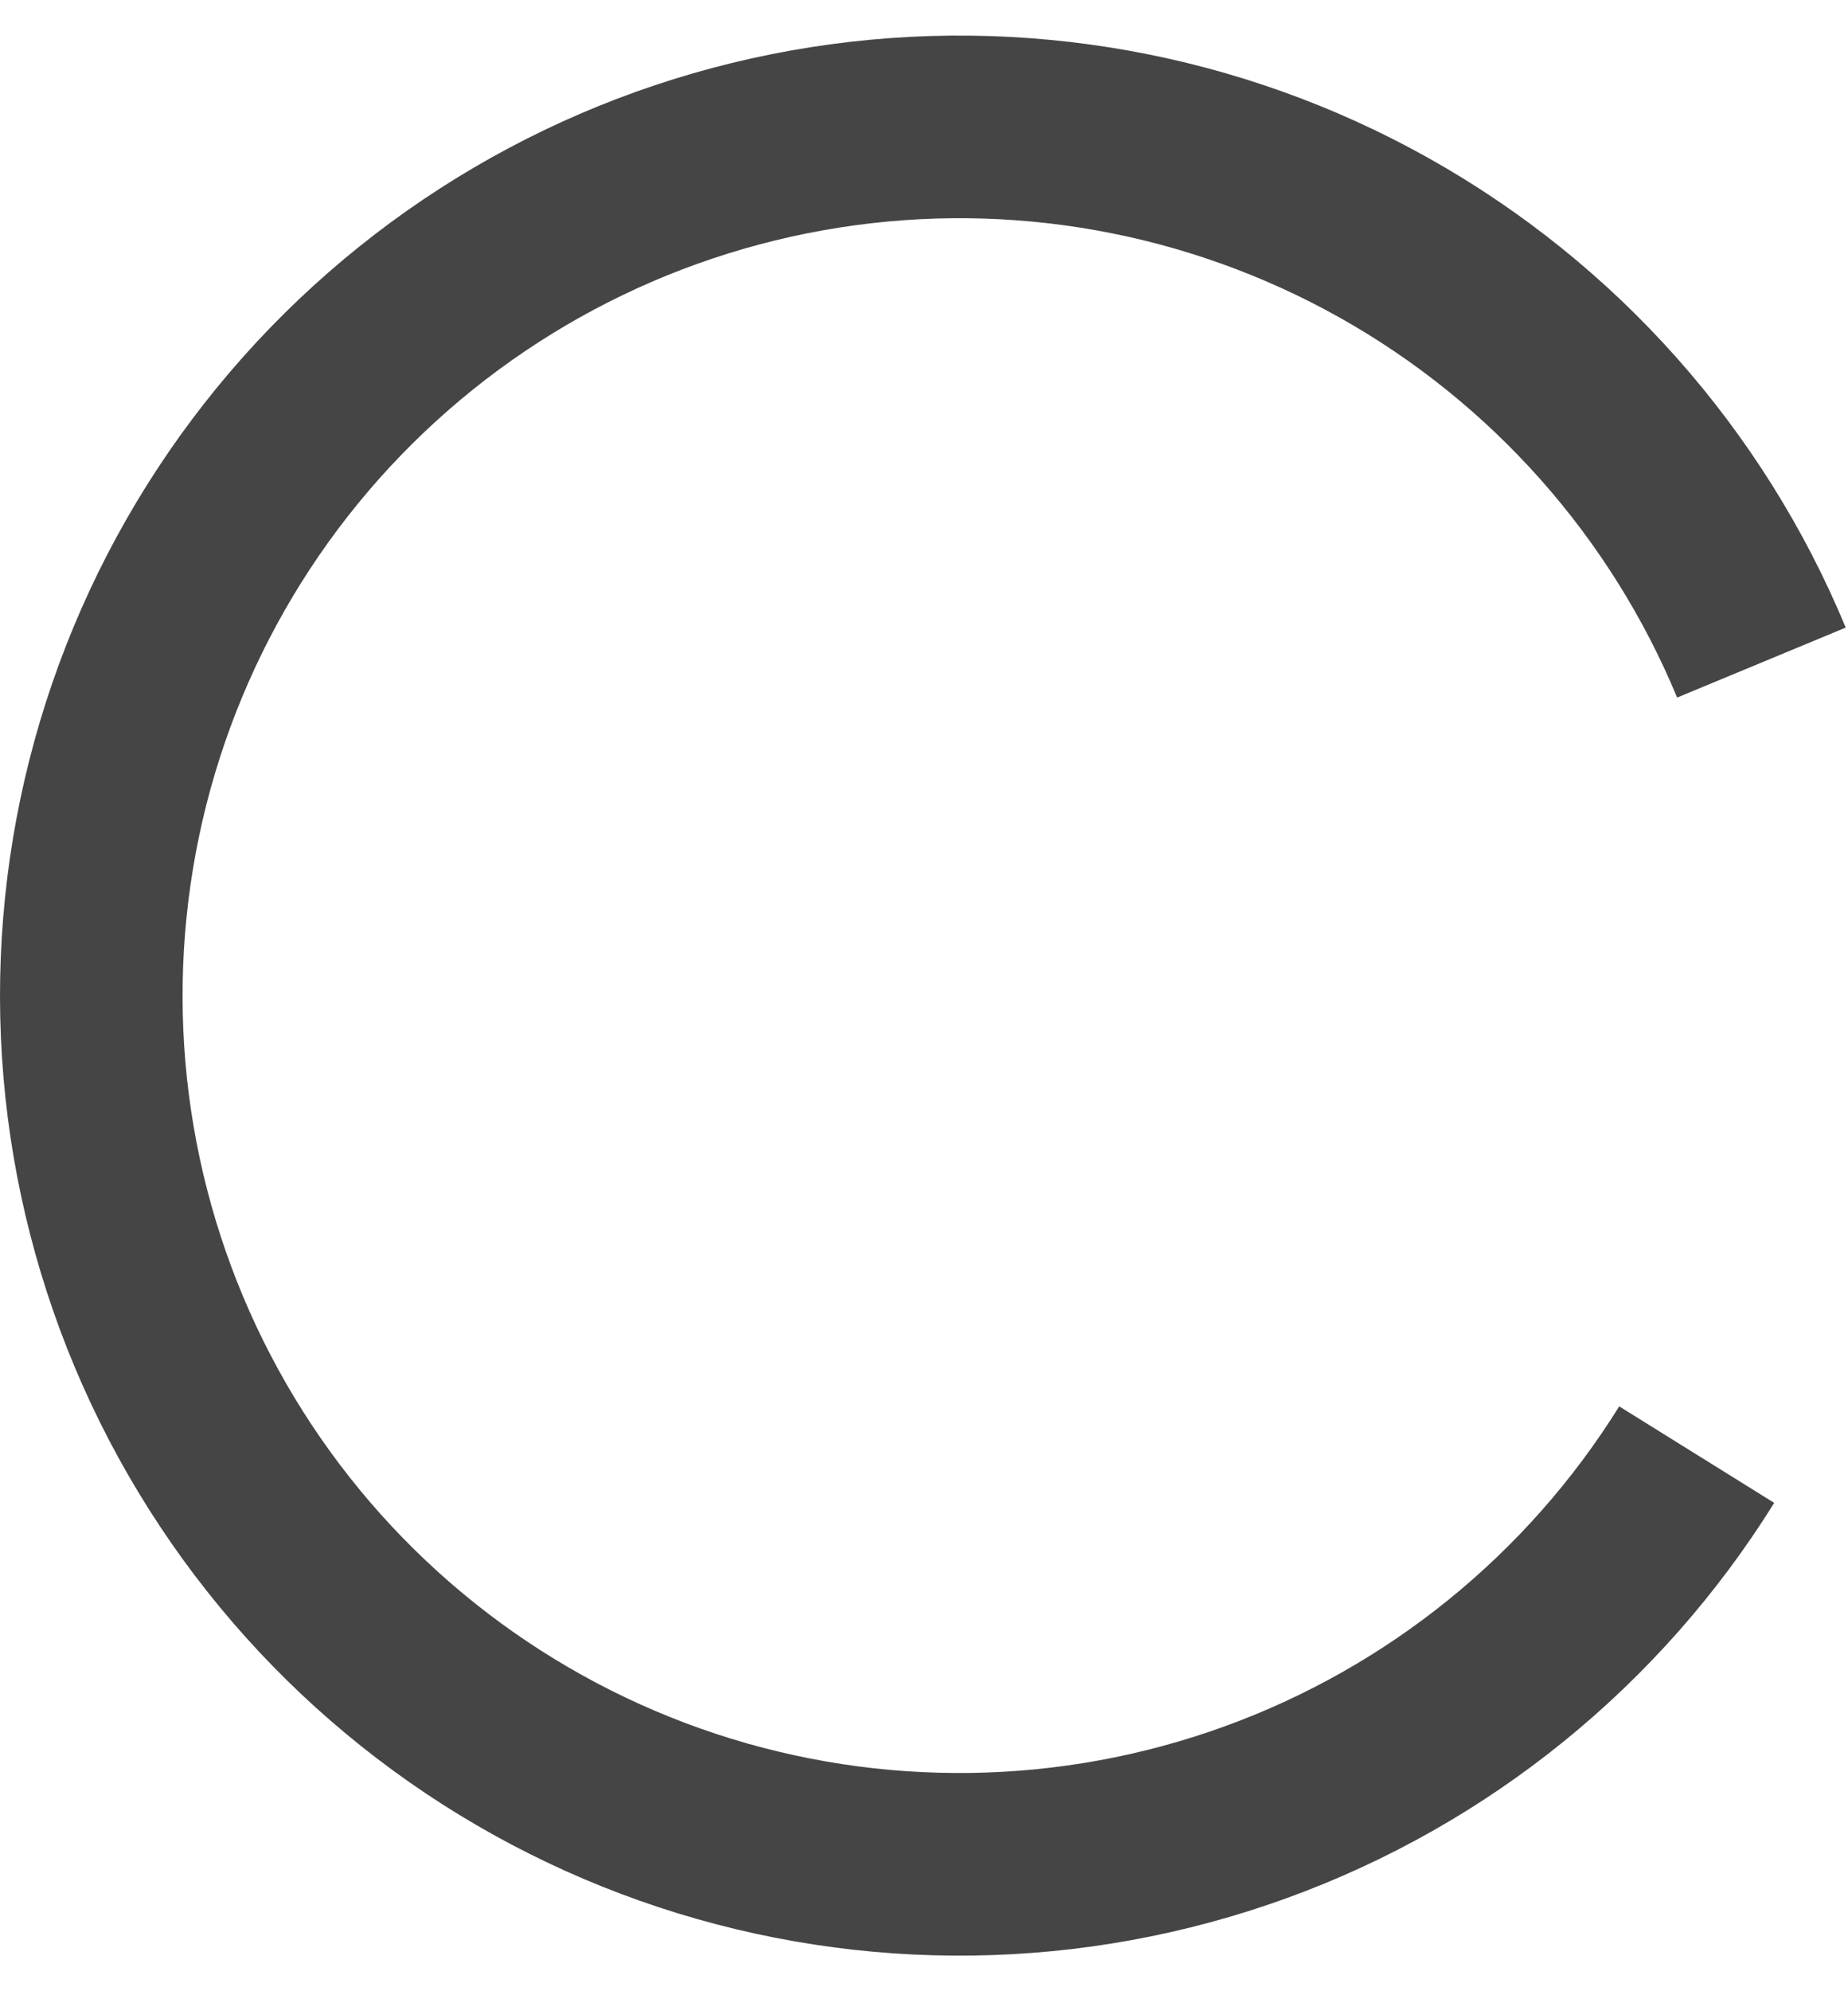 <svg width="26" height="28" viewBox="0 0 26 28" fill="none" xmlns="http://www.w3.org/2000/svg">
<path d="M24.962 21.133C23.362 23.703 20.945 25.662 18.098 26.693C15.251 27.724 12.14 27.768 9.265 26.818C6.389 25.868 3.917 23.98 2.245 21.455C0.573 18.931 -0.202 15.918 0.045 12.9C0.292 9.882 1.546 7.034 3.606 4.815C5.666 2.596 8.412 1.134 11.404 0.664C14.395 0.194 17.457 0.743 20.099 2.223C22.74 3.703 24.808 6.028 25.968 8.825L23.596 9.809C22.656 7.545 20.982 5.662 18.843 4.463C16.704 3.265 14.225 2.82 11.803 3.201C9.38 3.582 7.157 4.766 5.488 6.563C3.82 8.36 2.805 10.665 2.605 13.109C2.405 15.553 3.032 17.993 4.386 20.037C5.74 22.081 7.742 23.61 10.07 24.38C12.399 25.149 14.918 25.113 17.223 24.278C19.528 23.443 21.486 21.857 22.781 19.776L24.962 21.133Z" fill="#454545"/>
</svg>
